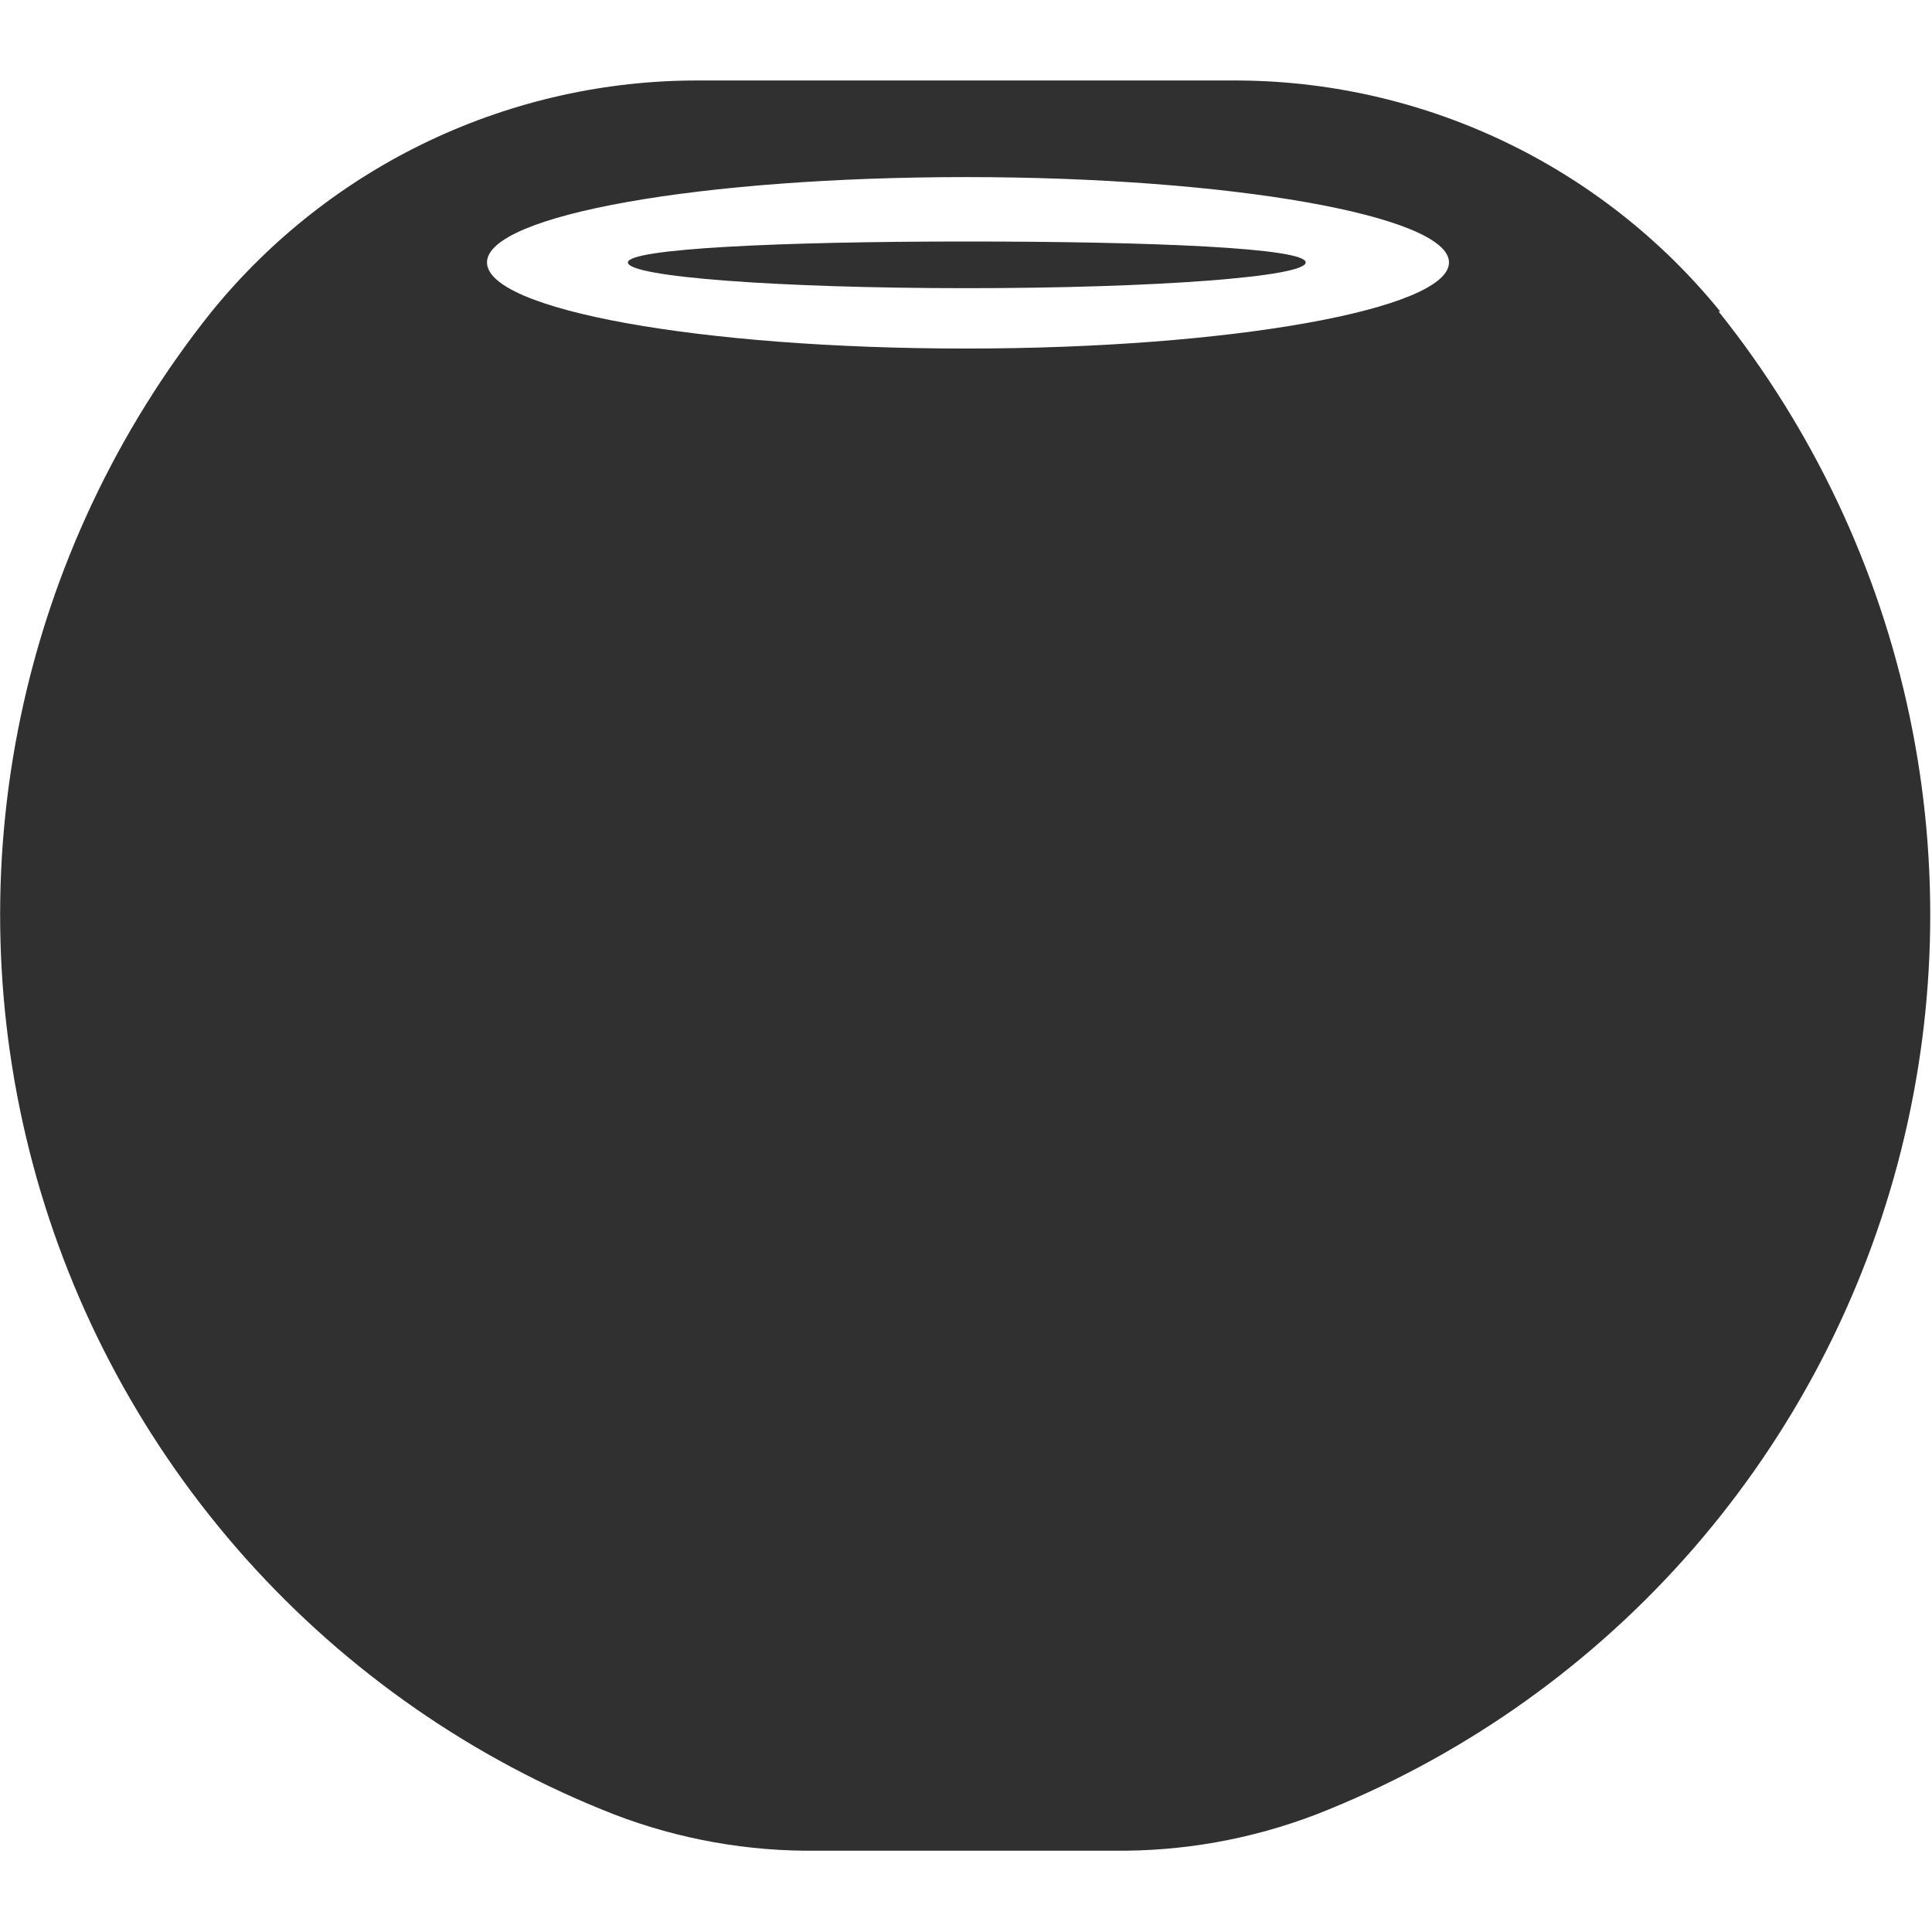 <svg width="44" height="44" viewBox="0 0 44 44" fill="none" xmlns="http://www.w3.org/2000/svg">
<path d="M39.178 7.095C37.837 5.444 36.142 4.115 34.22 3.204C32.297 2.294 30.195 1.825 28.068 1.833H15.931C13.804 1.825 11.702 2.294 9.78 3.204C7.857 4.115 6.163 5.444 4.821 7.095C2.668 9.788 1.177 12.95 0.47 16.326C-0.237 19.701 -0.14 23.195 0.752 26.526C1.644 29.858 3.307 32.932 5.606 35.503C7.905 38.073 10.776 40.067 13.988 41.323C15.468 41.891 17.042 42.171 18.626 42.148H25.336C26.921 42.17 28.495 41.89 29.975 41.323C33.186 40.067 36.058 38.073 38.357 35.503C40.656 32.932 42.319 29.858 43.211 26.526C44.103 23.195 44.2 19.701 43.493 16.326C42.786 12.95 41.295 9.788 39.141 7.095H39.178ZM22 7.938C15.968 7.938 11.091 7.058 11.091 5.977C11.091 4.895 15.986 4.033 22 4.033C28.013 4.033 33 4.913 33 5.977C33 7.04 28.031 7.938 22 7.938Z" fill="#303030"/>
<path d="M14.3 5.977C14.3 6.307 17.747 6.563 22.018 6.563C26.29 6.563 29.736 6.307 29.736 5.977C29.736 5.647 26.271 5.5 22 5.5C17.728 5.5 14.3 5.665 14.3 5.977Z" fill="#303030"/>
</svg>
